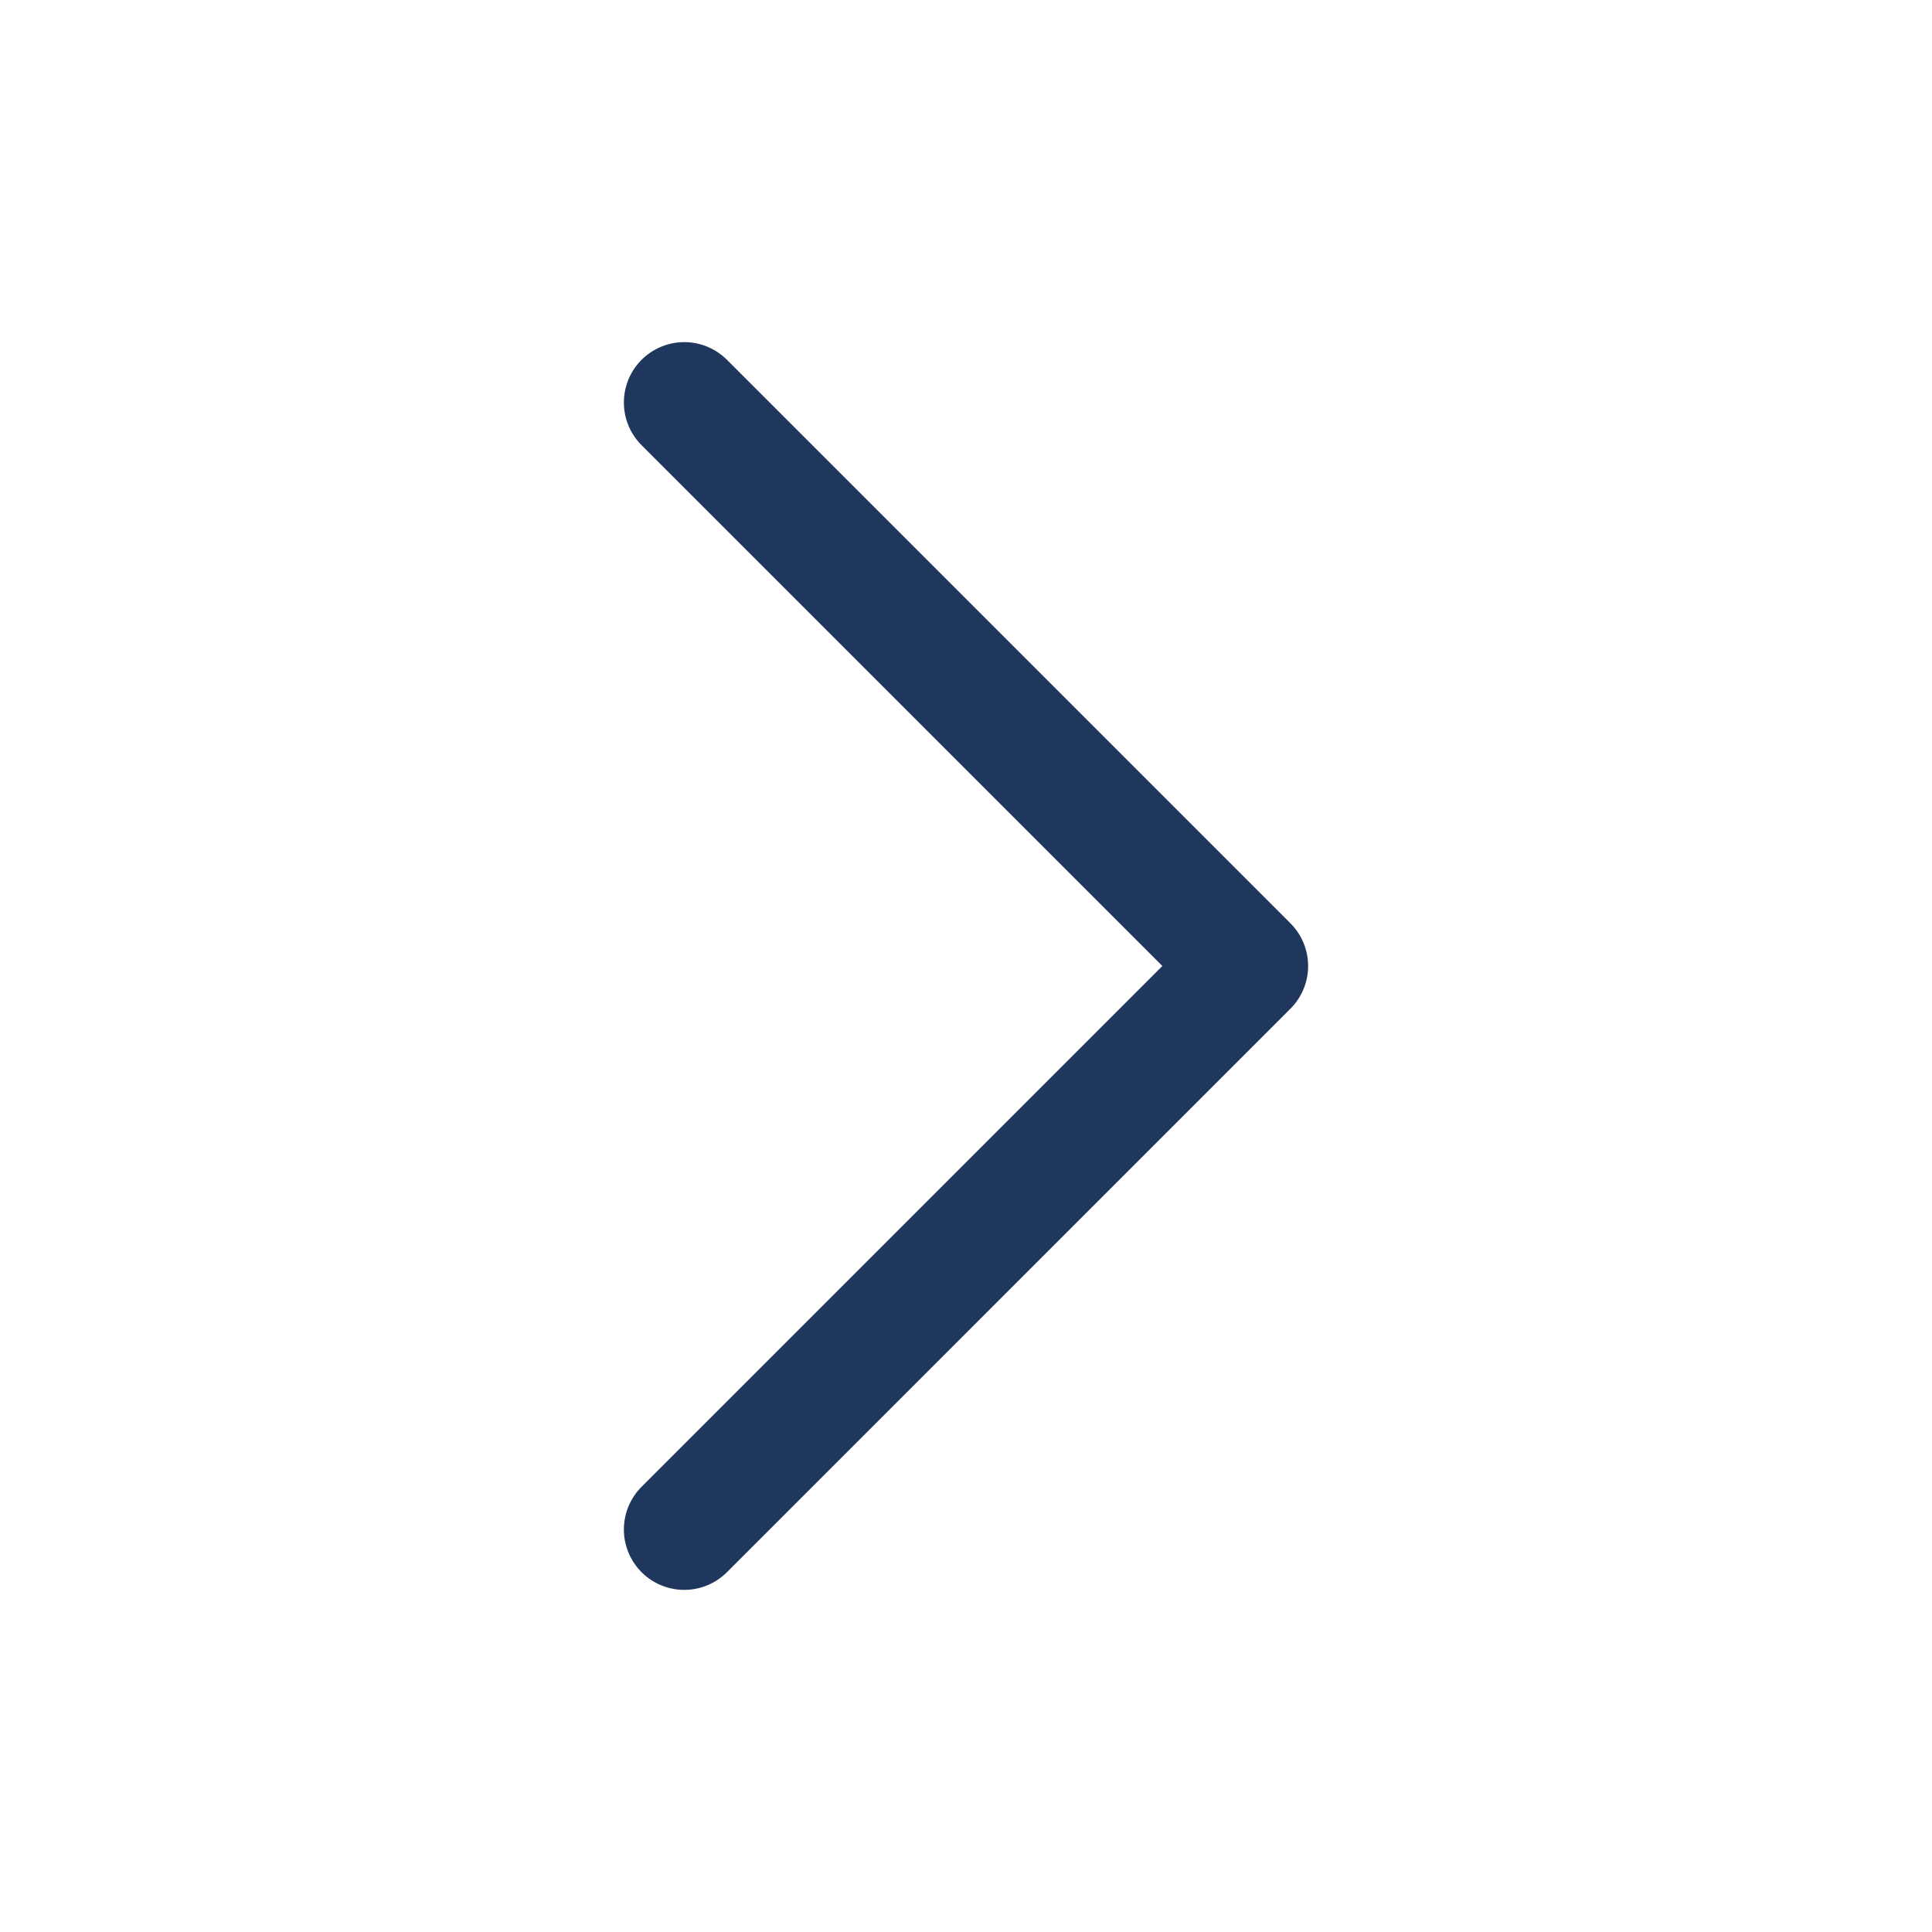<svg width="24" height="24" viewBox="0 0 24 24" fill="none" xmlns="http://www.w3.org/2000/svg">
<path d="M8.5 5L15.5 12L8.5 19" stroke="#1F365D" stroke-width="1.5" stroke-linecap="round" stroke-linejoin="round"/>
</svg>

